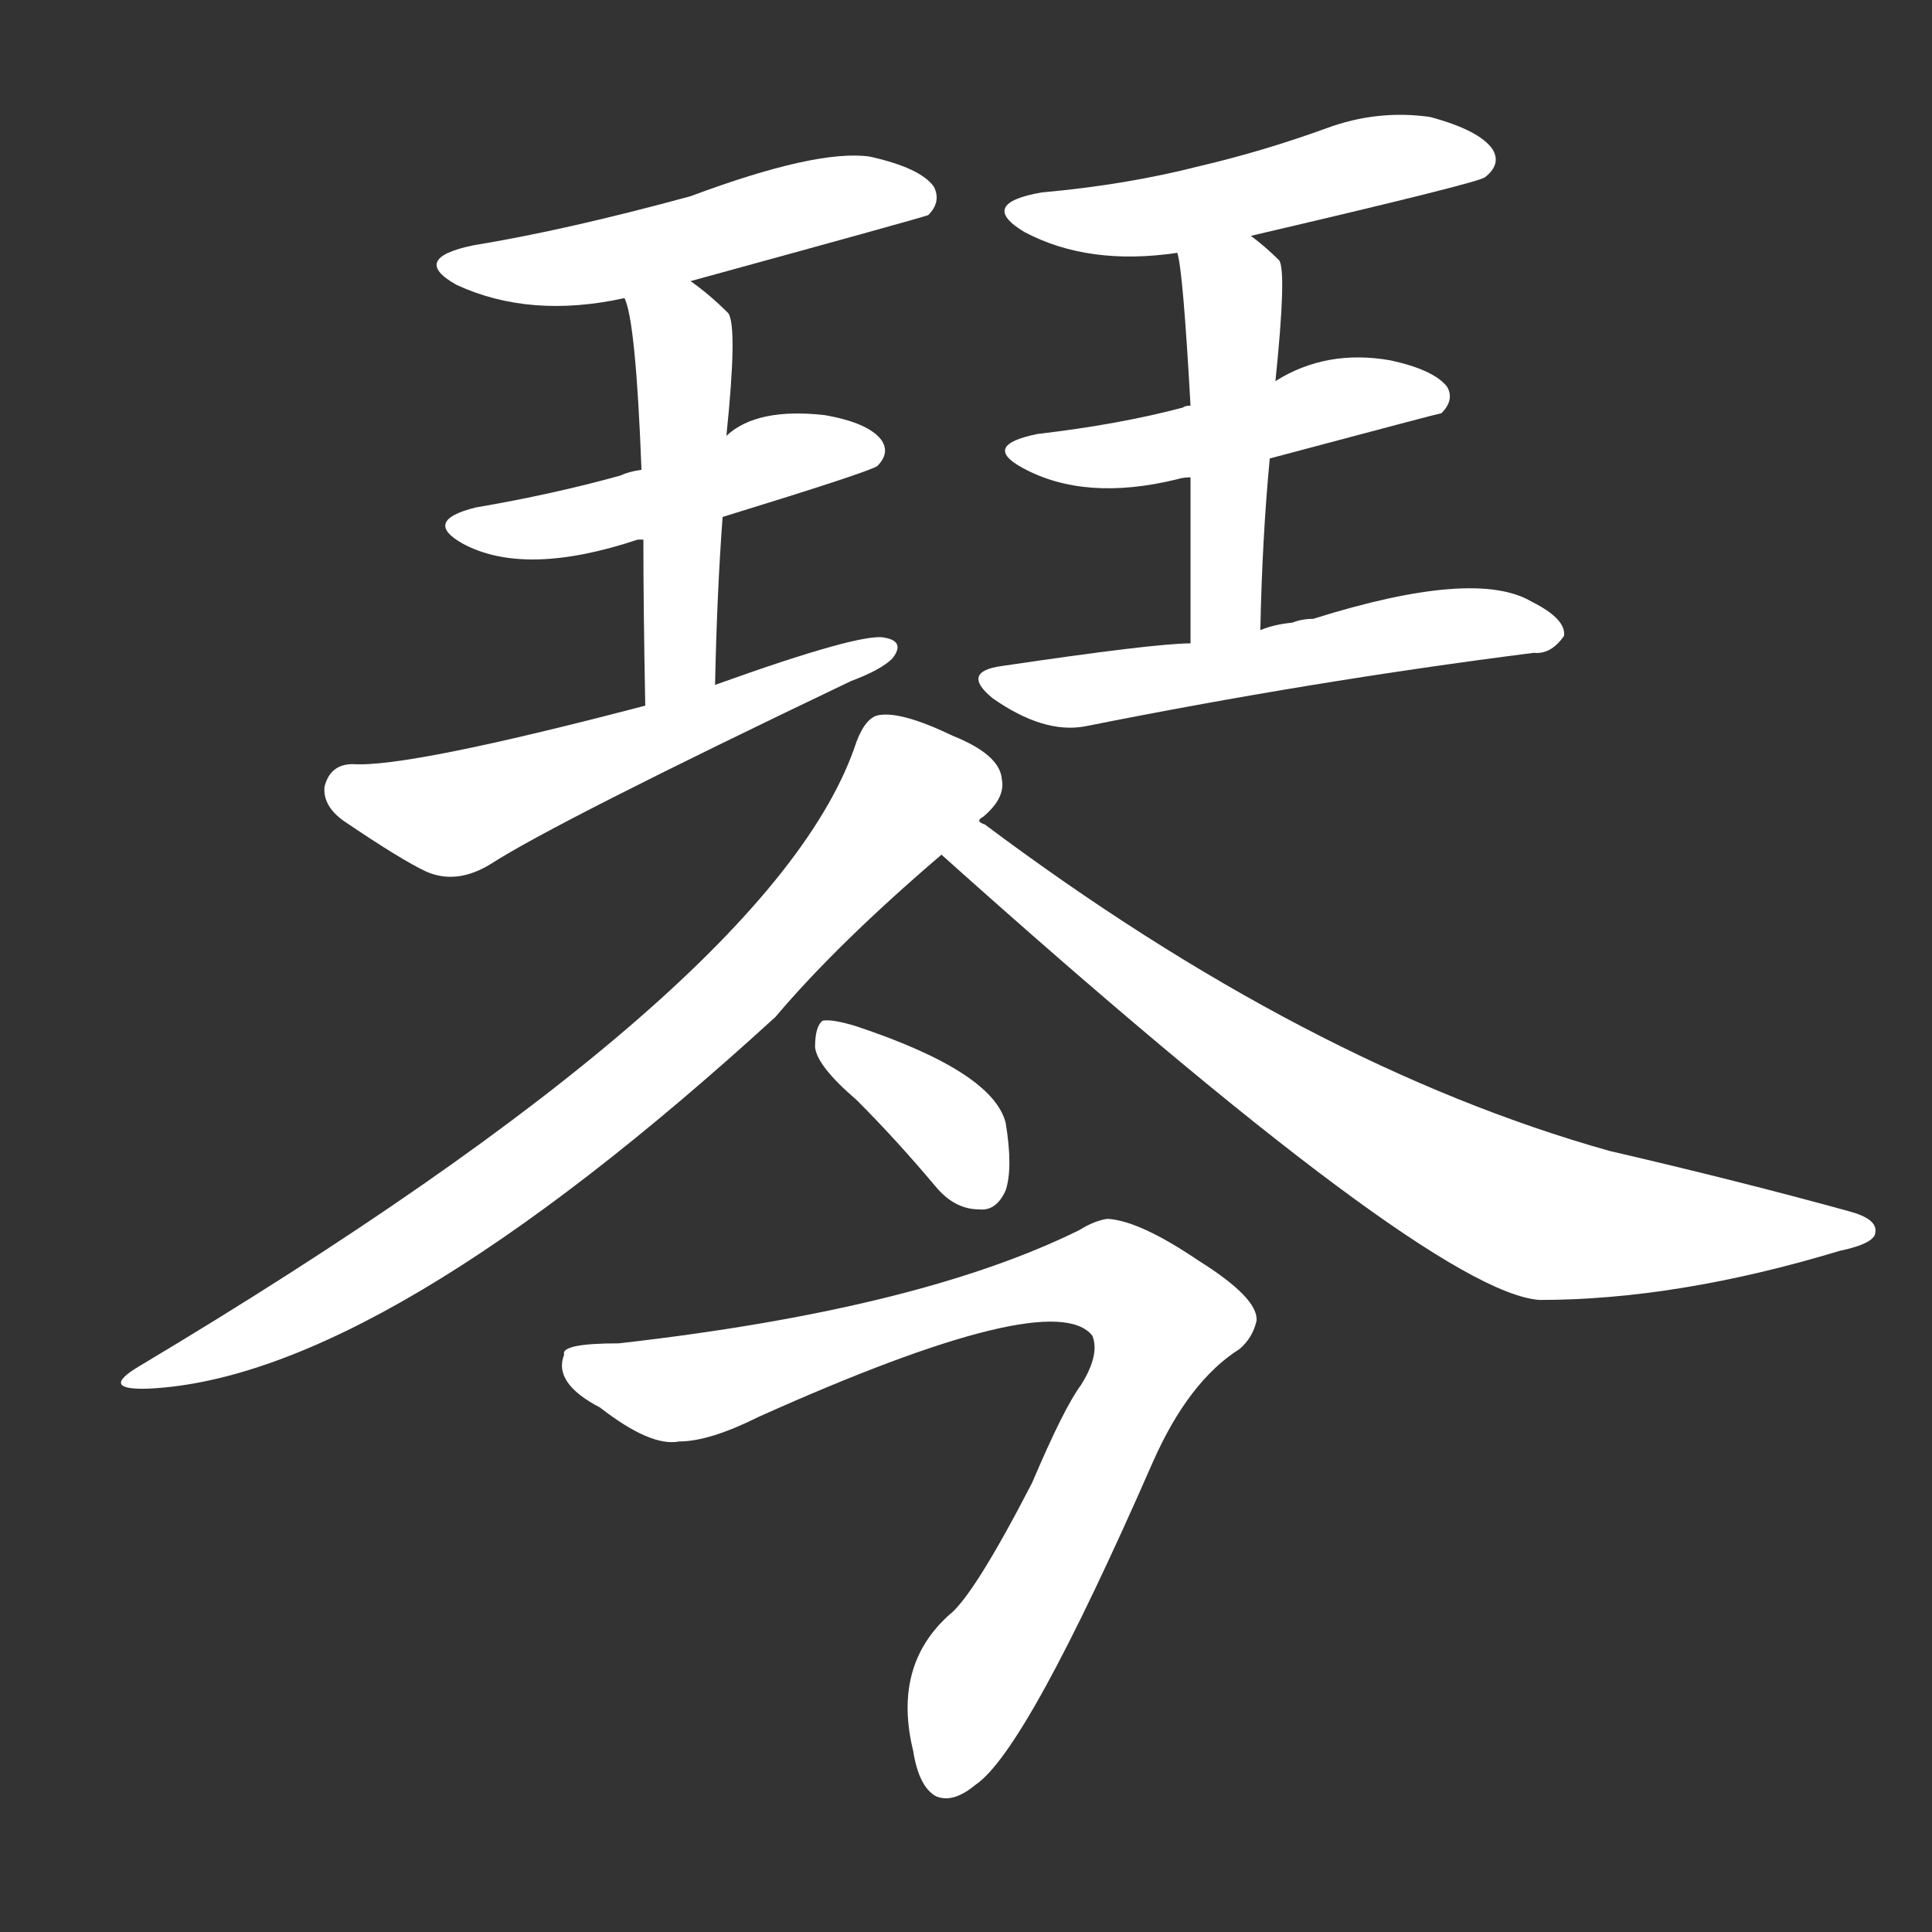 <svg version="1.1" viewBox="0 0 1024 1024" xmlns="http://www.w3.org/2000/svg">
  <rect x="0" y="0" width="1024" height="1024" fill="#333333" stroke="none"/>
  <g transform="scale(1, -1) translate(0, -900)">
    <style type="text/css">
        .stroke1 {fill: #FFFFFF;}
        .stroke2 {fill: #FFFFFF;}
        .stroke3 {fill: #FFFFFF;}
        .stroke4 {fill: #FFFFFF;}
        .stroke5 {fill: #FFFFFF;}
        .stroke6 {fill: #FFFFFF;}
        .stroke7 {fill: #FFFFFF;}
        .stroke8 {fill: #FFFFFF;}
        .stroke9 {fill: #FFFFFF;}
        .stroke10 {fill: #FFFFFF;}
        .stroke11 {fill: #FFFFFF;}
        .stroke12 {fill: #FFFFFF;}
        .stroke13 {fill: #FFFFFF;}
        .stroke14 {fill: #FFFFFF;}
        .stroke15 {fill: #FFFFFF;}
        .stroke16 {fill: #FFFFFF;}
        .stroke17 {fill: #FFFFFF;}
        .stroke18 {fill: #FFFFFF;}
        .stroke19 {fill: #FFFFFF;}
        .stroke20 {fill: #FFFFFF;}
        text {
            font-family: Helvetica;
            font-size: 50px;
            fill: #FFFFFF;}
            paint-order: stroke;
            stroke: #000000;
            stroke-width: 4px;
            stroke-linecap: butt;
            stroke-linejoin: miter;
            font-weight: 800;
        }
    </style>

    <path d="M 366 751 Q 490 785 492 786 Q 499 793 495 801 Q 488 811 461 817 Q 433 821 366 796 Q 300 778 251 770 Q 217 763 242 749 Q 281 731 331 742 L 366 751 Z" class="stroke1"/>
    <path d="M 383 626 Q 461 650 465 653 Q 472 660 467 667 Q 460 676 437 680 Q 401 684 385 669 L 340 651 Q 333 650 329 648 Q 293 638 252 631 Q 224 624 245 612 Q 278 594 338 614 Q 339 614 341 614 L 383 626 Z" class="stroke2"/>
    <path d="M 379 537 Q 380 586 383 626 L 385 669 Q 391 727 386 734 Q 376 744 366 751 C 342 769 322 771 331 742 Q 337 730 340 651 L 341 614 Q 341 578 342 526 C 343 496 378 507 379 537 Z" class="stroke3"/>
    <path d="M 342 526 Q 216 493 187 495 Q 175 495 172 483 Q 171 473 182 465 Q 213 444 226 438 Q 242 431 260 442 Q 294 464 451 539 Q 467 545 473 551 Q 480 560 469 562 Q 457 565 379 537 L 342 526 Z" class="stroke4"/>
    <path d="M 663 775 Q 783 803 787 806 Q 796 813 791 821 Q 784 831 758 838 Q 730 842 703 832 Q 670 820 636 812 Q 597 802 552 798 Q 518 792 543 777 Q 577 759 624 766 L 663 775 Z" class="stroke5"/>
    <path d="M 673 657 Q 763 681 764 681 Q 771 688 767 695 Q 760 704 737 709 Q 703 715 676 698 L 631 685 Q 628 685 627 684 Q 593 675 550 670 Q 520 664 542 652 Q 575 634 624 646 Q 627 647 631 647 L 673 657 Z" class="stroke6"/>
    <path d="M 668 566 Q 669 615 673 657 L 676 698 Q 682 756 678 762 Q 671 769 663 775 C 639 794 618 795 624 766 Q 627 757 631 685 L 631 647 Q 631 613 631 559 C 631 529 667 536 668 566 Z" class="stroke7"/>
    <path d="M 631 559 Q 612 559 531 547 Q 509 544 526 530 Q 553 511 575 515 Q 695 539 813 554 Q 822 553 829 563 Q 830 572 812 581 Q 782 599 696 572 Q 690 572 685 570 Q 675 569 668 566 L 631 559 Z" class="stroke8"/>
    <path d="M 519 465 Q 519 466 521 467 Q 533 477 531 487 Q 530 500 505 510 Q 478 523 466 521 Q 459 520 454 507 Q 412 378 74 176 Q 52 163 79 164 Q 202 170 411 361 Q 444 400 499 447 L 519 465 Z" class="stroke9"/>
    <path d="M 499 447 Q 758 215 816 211 Q 889 211 975 237 Q 994 241 994 247 Q 995 254 980 258 Q 922 274 853 290 Q 693 335 522 463 Q 519 464 519 465 C 495 483 477 467 499 447 Z" class="stroke10"/>
    <path d="M 454 317 Q 475 296 496 271 Q 506 259 519 259 Q 528 258 533 269 Q 537 281 533 305 Q 526 332 454 356 Q 441 360 436 359 Q 432 356 432 345 Q 433 335 454 317 Z" class="stroke11"/>
    <path d="M 328 188 Q 297 188 299 182 Q 293 167 318 154 Q 345 133 360 136 Q 376 136 402 149 Q 558 219 579 192 Q 583 182 573 166 Q 564 154 547 114 Q 516 54 503 44 Q 473 17 484 -28 Q 487 -47 496 -52 Q 505 -56 517 -46 Q 544 -28 611 125 Q 630 168 657 185 Q 664 191 666 200 Q 667 212 635 232 Q 604 253 587 254 Q 580 253 572 248 Q 487 206 328 188 Z" class="stroke12"/>
</g></svg>